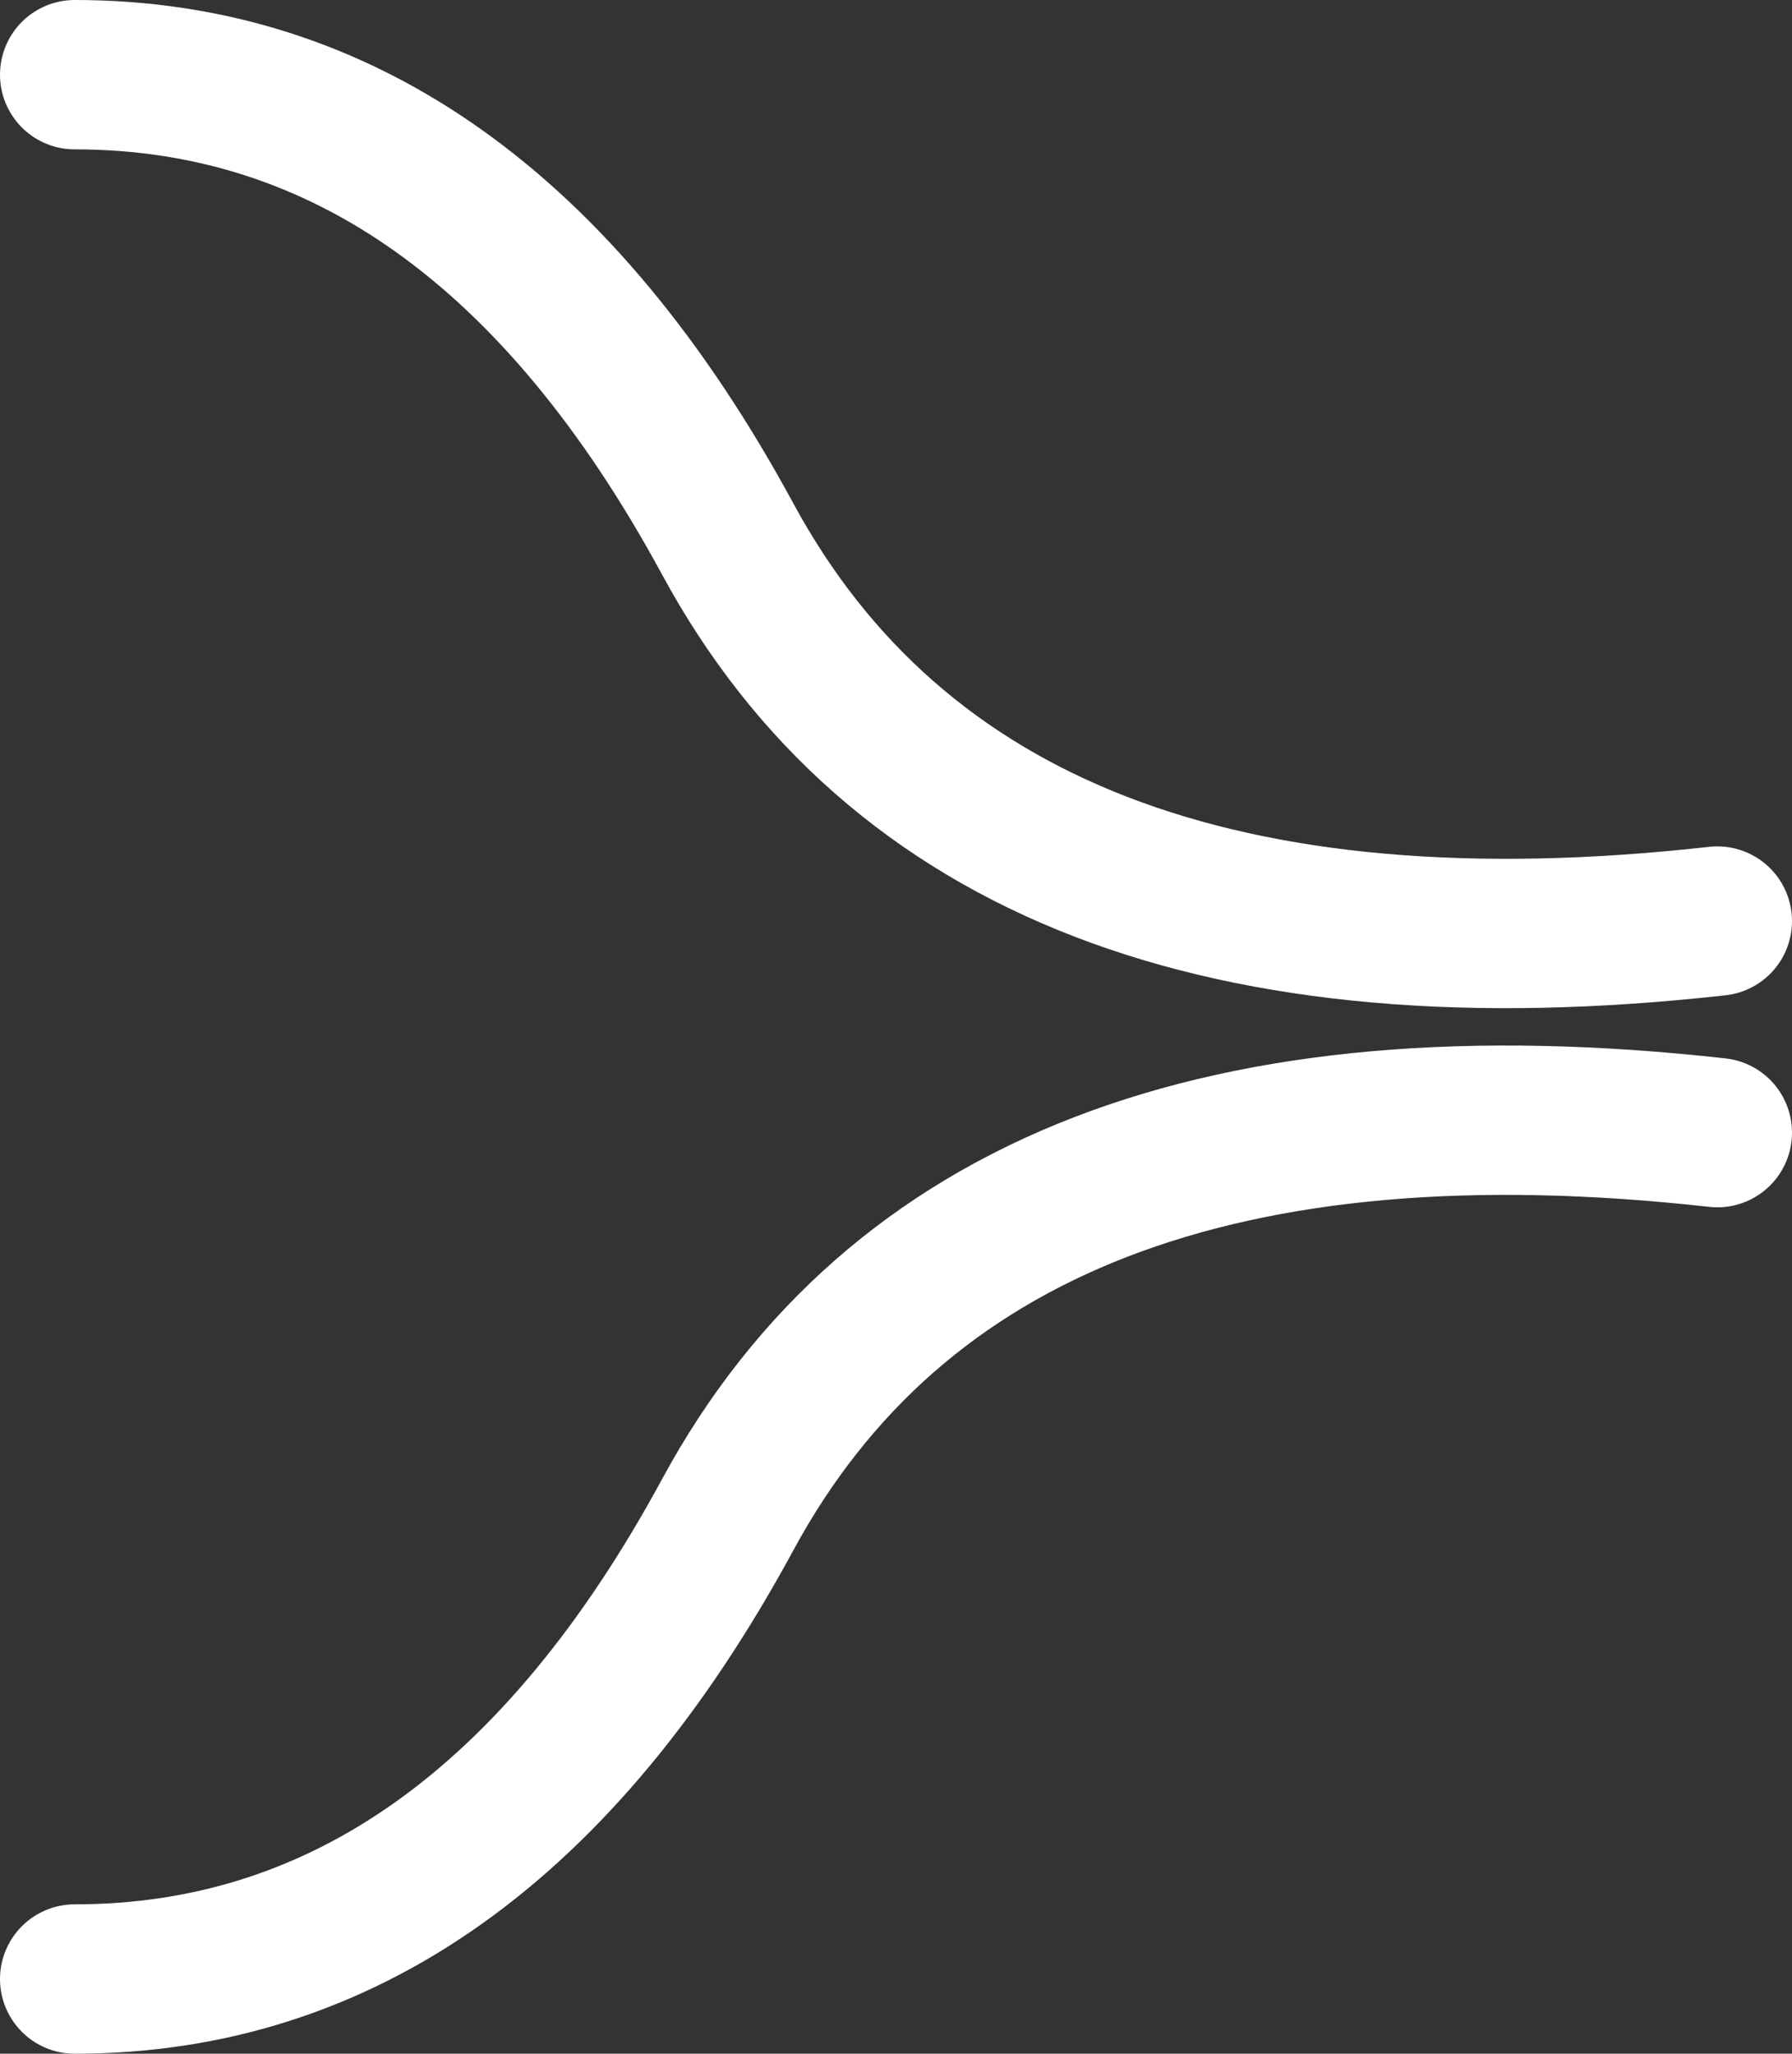 <?xml version="1.0" encoding="UTF-8"?>
<svg width="48px" height="55px" viewBox="0 0 48 55" version="1.1" xmlns="http://www.w3.org/2000/svg" xmlns:xlink="http://www.w3.org/1999/xlink">
    <rect x="0" y="0" width="48" height="55" fill="#333333" stroke="none"/>
    <!-- Generator: Sketch 52.4 (67378) - http://www.bohemiancoding.com/sketch -->
    <title>Merge</title>
    <desc>Created with Sketch.</desc>
    <g id="Page-1" stroke="none" stroke-width="1" fill="none" fill-rule="evenodd">
        <g id="Merge" transform="translate(23, 27) scale(-1, 1) translate(-23, -27) translate(-9, -5)" fill-rule="nonzero">
            <rect id="矩形" x="0" y="0" width="64" height="64"></rect>
            <path d="M9,35.333 C22.178,33.861 31.013,37.271 35.506,45.562 C39.999,53.854 45.83,58 53,58" id="路径-11" stroke="#FFFFFF" stroke-width="4" stroke-linecap="round"></path>
            <path d="M9,7.333 C22.178,5.861 31.013,9.271 35.506,17.562 C39.999,25.854 45.83,30 53,30" id="路径-11" stroke="#FFFFFF" stroke-width="4" stroke-linecap="round" transform="translate(31, 18.5) scale(1, -1) translate(-31, -18.5) "></path>
        </g>
    </g>
</svg>